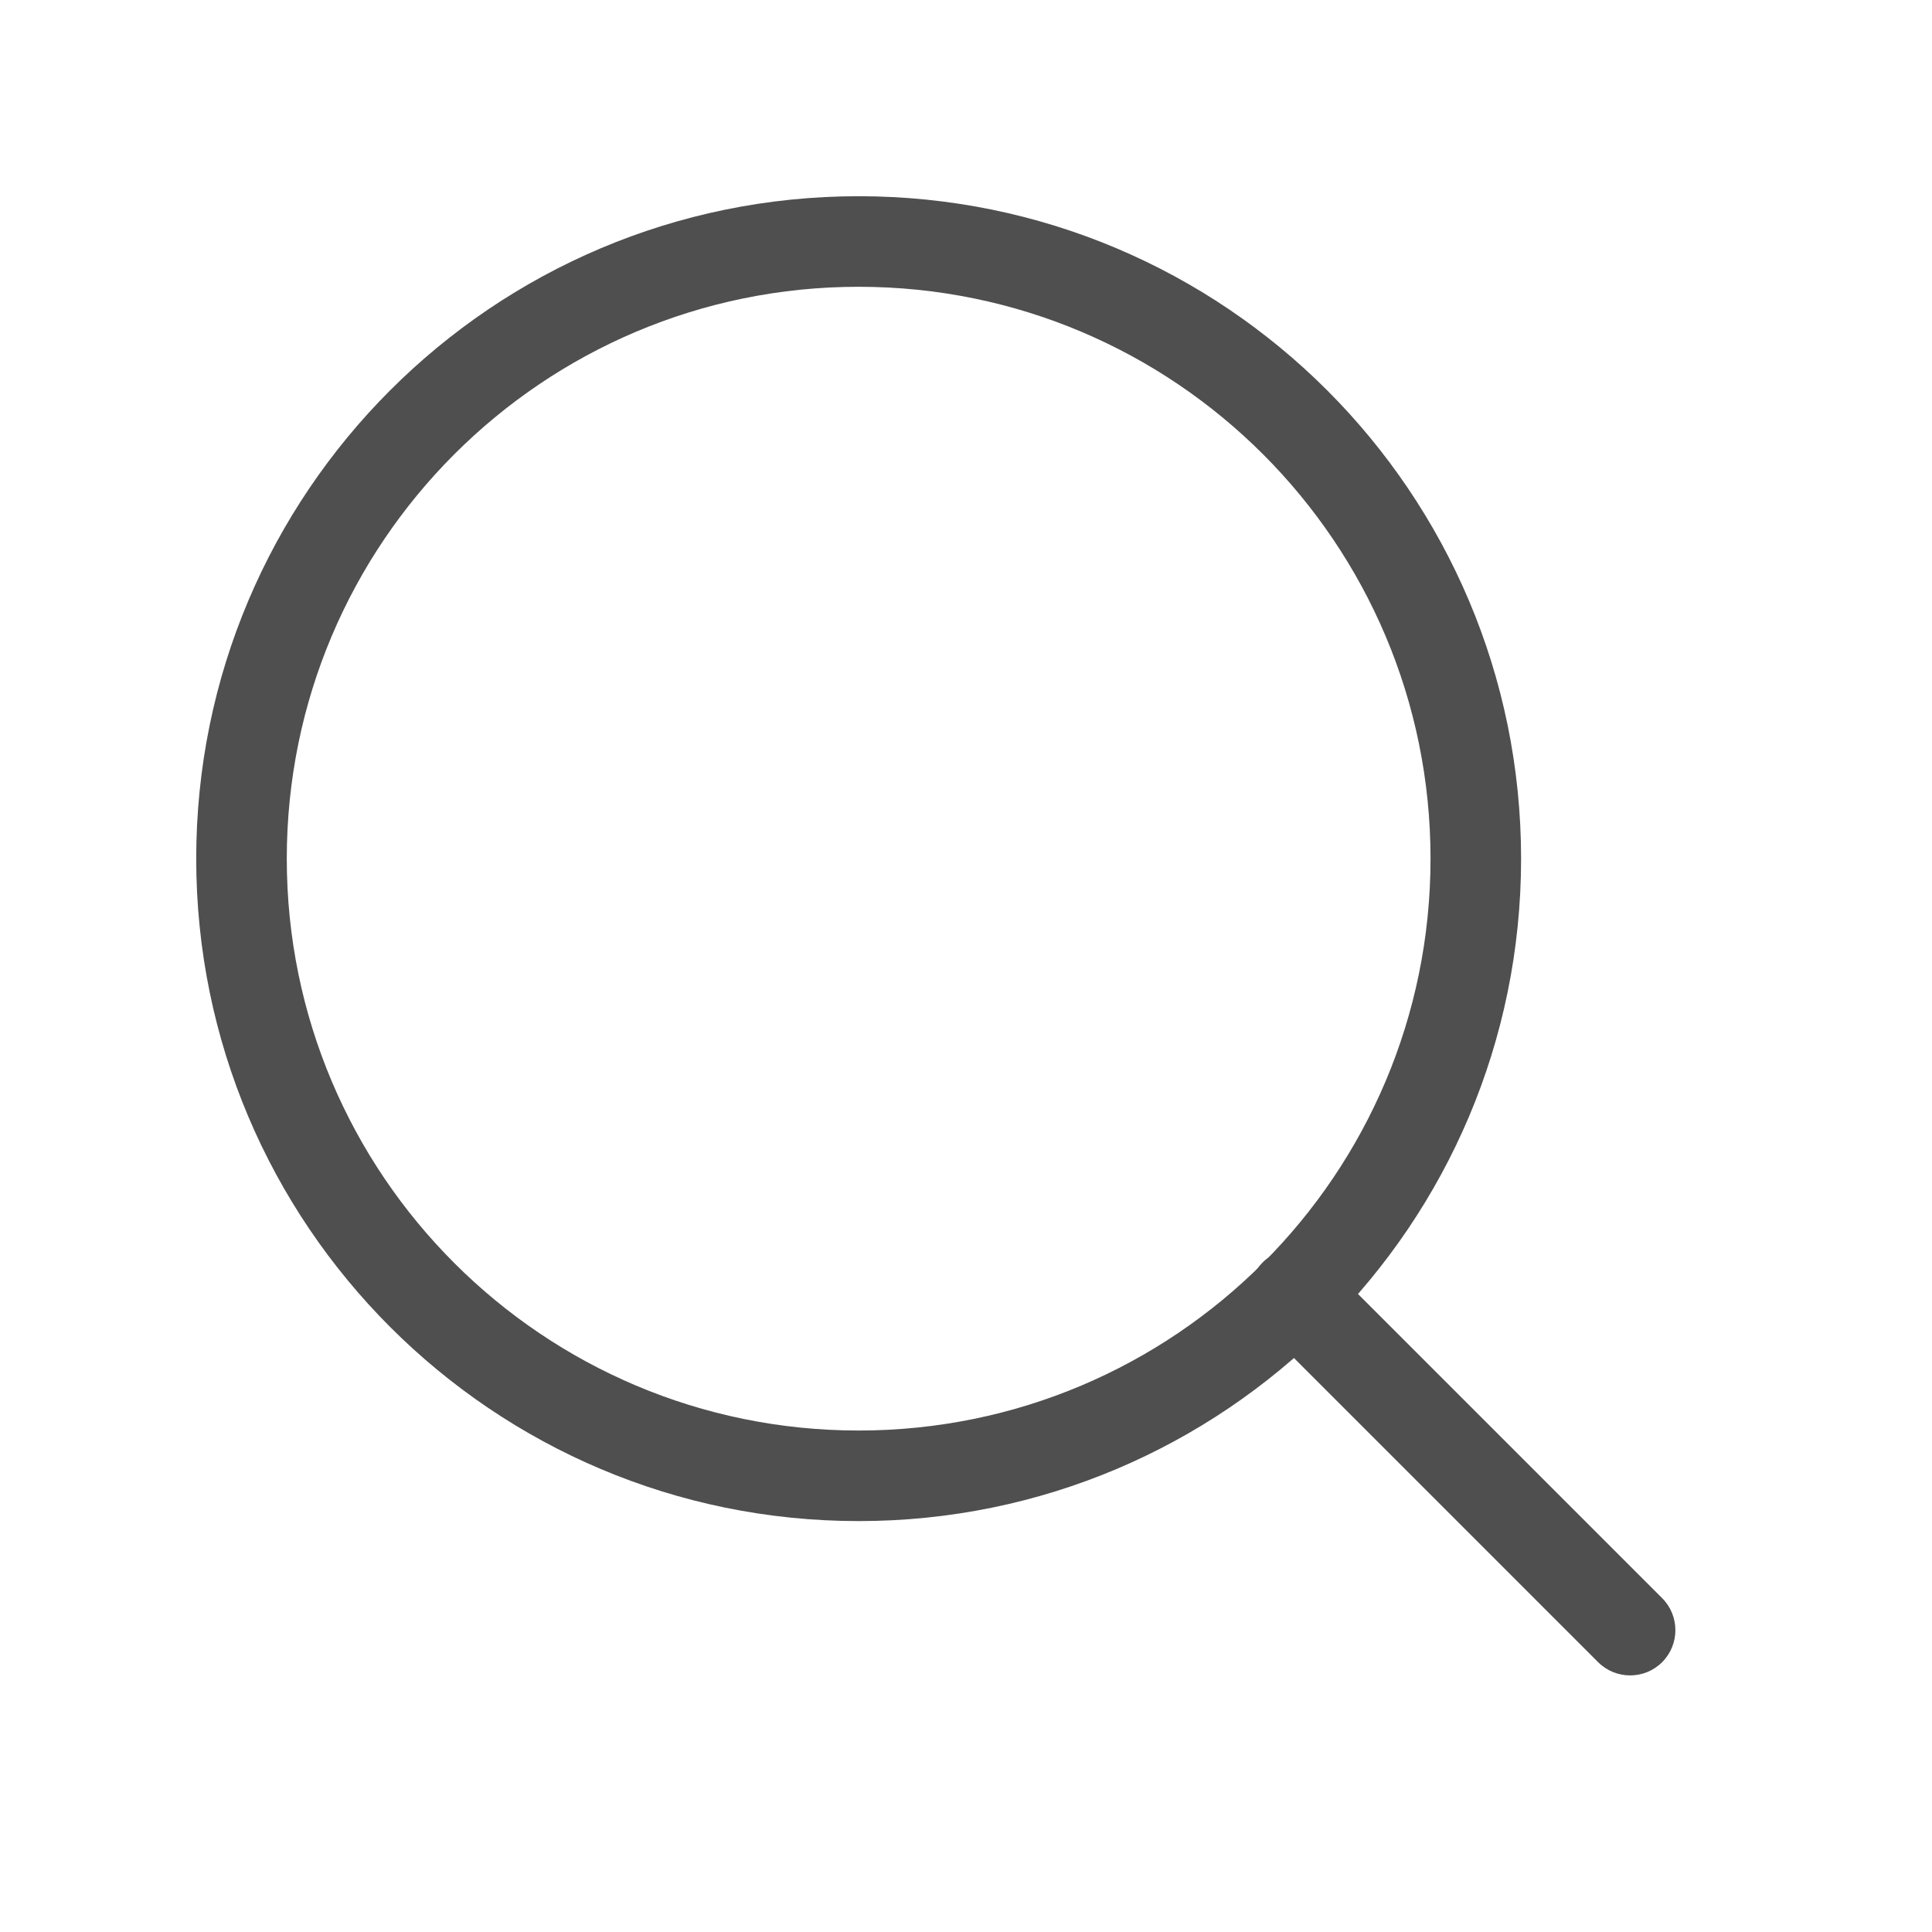 <svg width="32" height="32" viewBox="0 0 32 32" fill="none" xmlns="http://www.w3.org/2000/svg">
<path fill-rule="evenodd" clip-rule="evenodd" d="M14.222 4.75C8.991 4.75 4.75 8.991 4.75 14.222C4.75 19.454 8.991 23.694 14.222 23.694C19.454 23.694 23.694 19.454 23.694 14.222C23.694 8.991 19.454 4.75 14.222 4.75ZM3.25 14.222C3.25 8.162 8.162 3.25 14.222 3.25C20.282 3.25 25.194 8.162 25.194 14.222C25.194 20.282 20.282 25.194 14.222 25.194C8.162 25.194 3.25 20.282 3.25 14.222Z" fill="#4F4F4F"/>
<path fill-rule="evenodd" clip-rule="evenodd" d="M20.911 20.912C21.204 20.619 21.679 20.619 21.972 20.912L27.53 26.47C27.823 26.763 27.823 27.238 27.53 27.531C27.238 27.823 26.763 27.823 26.47 27.531L20.911 21.972C20.619 21.679 20.619 21.204 20.911 20.912Z" fill="#4F4F4F"/>
</svg>
